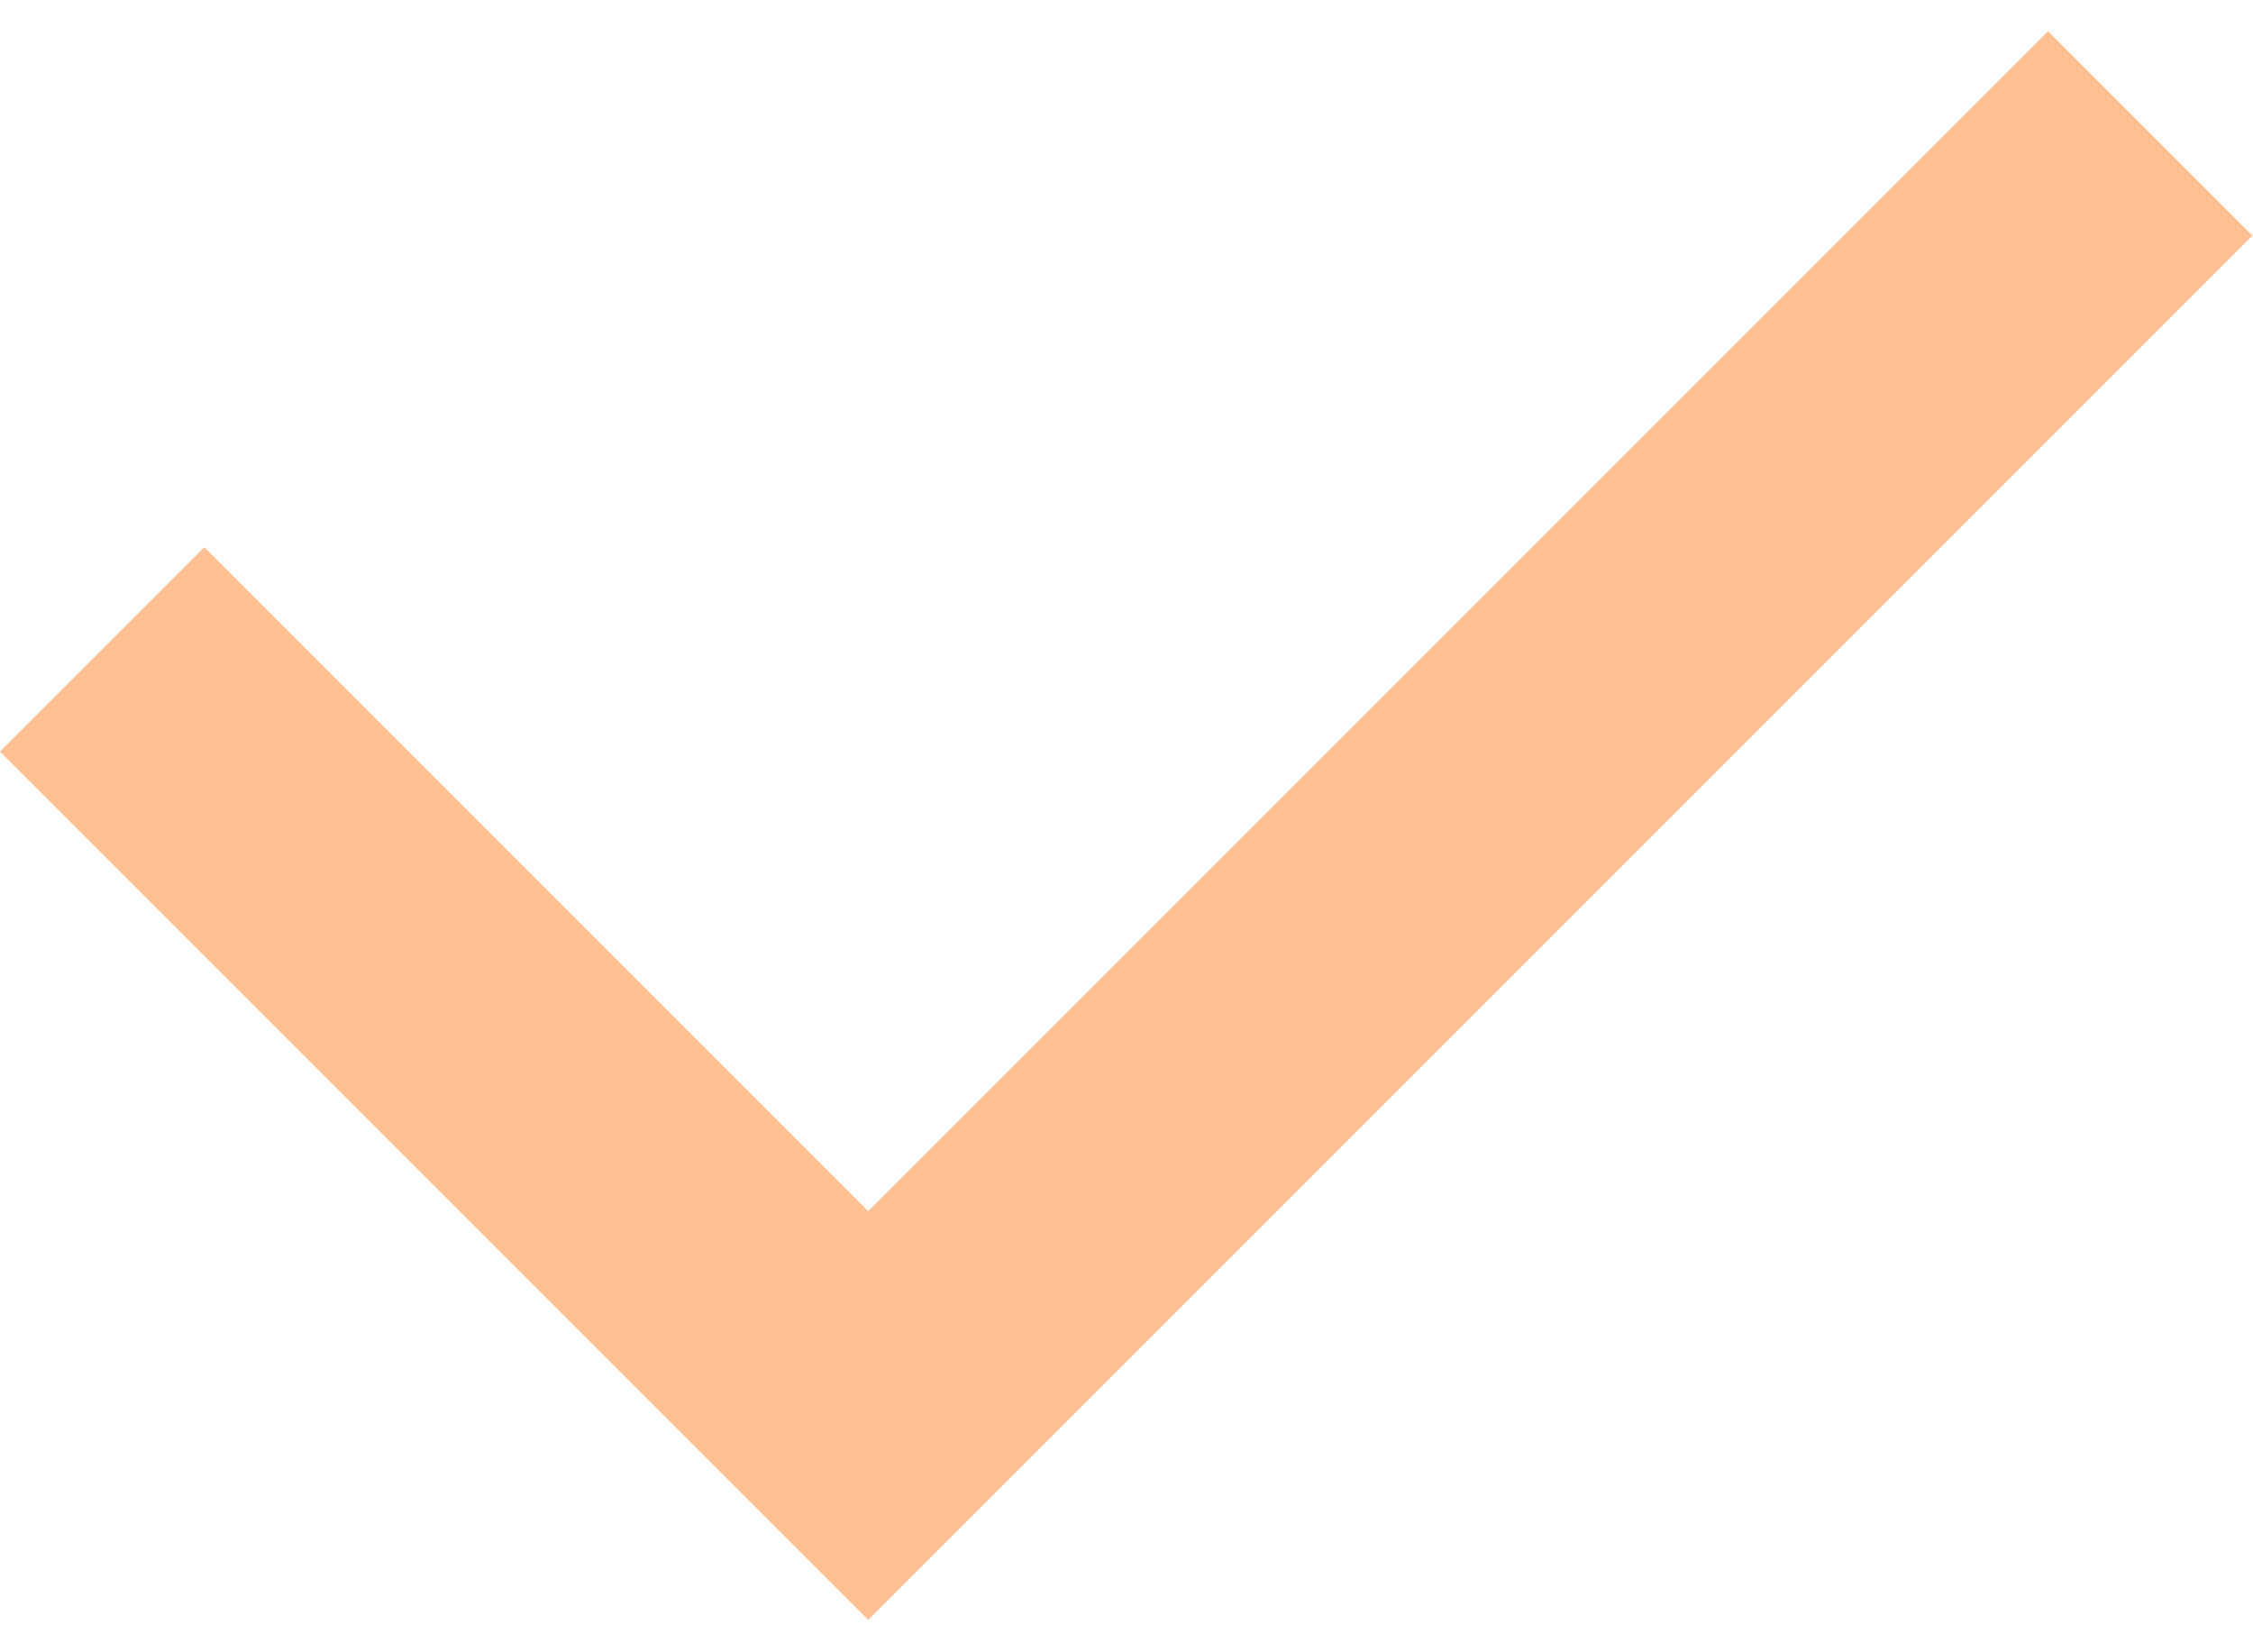 <svg xmlns="http://www.w3.org/2000/svg" viewBox="107.193 1986.293 15.588 10.991" width="15" height="11"><defs><style>.a{fill:none;stroke:#ffc093;stroke-width:2px}</style></defs><path class="a" d="M107.9 1990.566l5.3 5.3 8.87-8.87"/></svg>